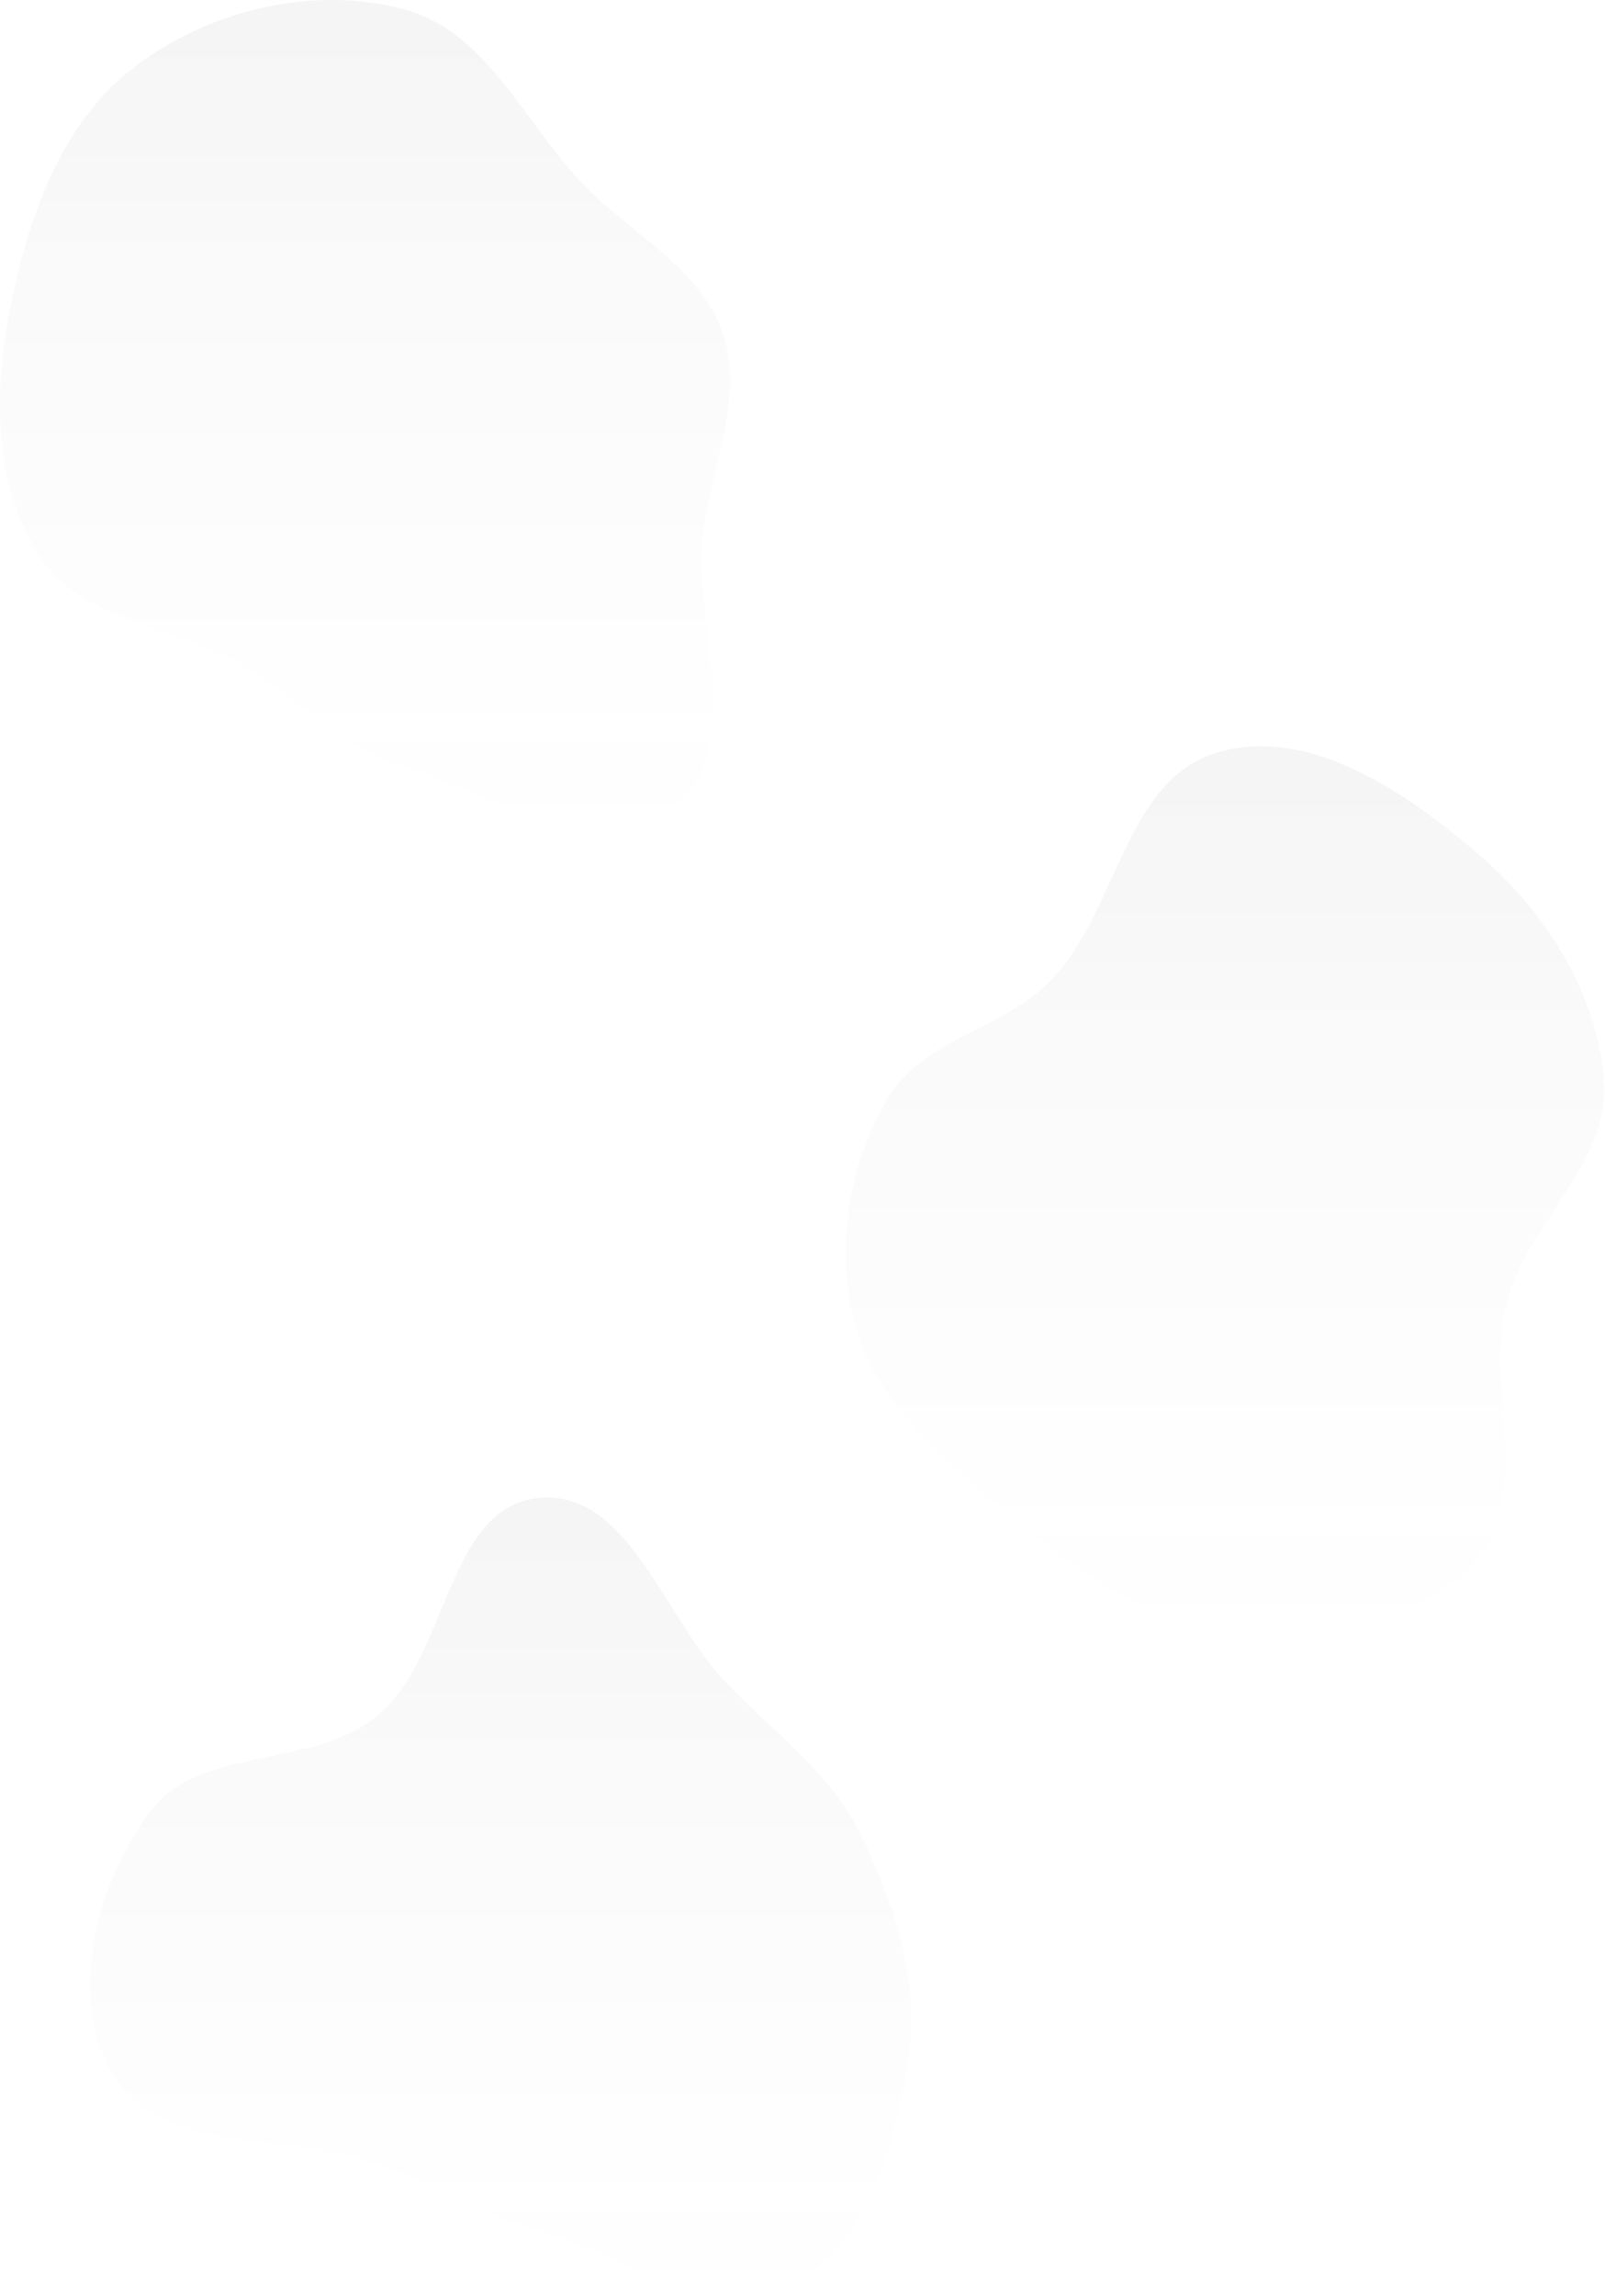 <svg width="1287" height="1840" viewBox="0 0 1287 1840" fill="none" xmlns="http://www.w3.org/2000/svg">
<path fill-rule="evenodd" clip-rule="evenodd" d="M975.576 603.198C1048.02 581.213 1124.87 633.065 1182.65 681.983C1237.72 728.612 1280.92 794.128 1286.09 866.104C1290.82 931.834 1225.73 979.074 1208.58 1042.7C1189.88 1112.13 1230.15 1197.85 1182.26 1251.47C1133.74 1305.79 1047.92 1312 975.576 1303.57C907.918 1295.7 853.397 1250.78 801.133 1207.1C752.343 1166.32 702.507 1122.51 685.597 1061.22C669.064 1001.29 680.373 935.08 711.196 881.095C738.879 832.609 804.839 825.415 843.322 784.964C896.264 729.315 902.077 625.504 975.576 603.198Z" fill="url(#paint0_linear_455_2)" fill-opacity="0.04"/>
<path fill-rule="evenodd" clip-rule="evenodd" d="M432.027 1200.34C503.68 1193.35 532.327 1296.21 582.064 1348.26C620.686 1388.68 666.171 1420.45 690.468 1470.8C717.807 1527.45 738.125 1588.88 728.157 1650.99C717.126 1719.71 695.893 1801.82 632.667 1830.93C568.938 1860.27 499.344 1807.09 432.027 1787.33C385.908 1773.79 347.158 1750.1 301.93 1733.83C231.014 1708.32 133.457 1728.3 92.341 1665.14C52.502 1603.94 76.388 1512.29 119.193 1453.12C158.937 1398.19 249.104 1418.2 301.84 1375.58C359.861 1328.7 357.783 1207.58 432.027 1200.34Z" fill="url(#paint1_linear_455_2)" fill-opacity="0.04"/>
<path fill-rule="evenodd" clip-rule="evenodd" d="M324.01 7.451C391.255 25.398 420.876 100.197 469.683 149.814C508.228 188.999 561.975 215.206 579.589 267.272C597.3 319.625 569.627 373.285 563.879 428.253C556.044 503.167 599.33 601.18 539.837 647.375C480.917 693.126 394.811 638.003 324.01 614.507C273.528 597.754 238.082 558.587 192.04 531.956C138.097 500.755 65.401 497.66 31.544 445.343C-5.414 388.234 -5.011 314.413 8.054 247.654C22.4 174.345 48.79 98.564 108.256 53.355C168.258 7.739 251.187 -11.984 324.01 7.451Z" fill="url(#paint2_linear_455_2)" fill-opacity="0.04"/>
<defs>
<linearGradient id="paint0_linear_455_2" x1="982.168" y1="598" x2="982.168" y2="1306.66" gradientUnits="userSpaceOnUse">
<stop/>
<stop offset="1" stop-color="#C4C4C4" stop-opacity="0.12"/>
</linearGradient>
<linearGradient id="paint1_linear_455_2" x1="401.366" y1="1200" x2="401.366" y2="1839.57" gradientUnits="userSpaceOnUse">
<stop/>
<stop offset="1" stop-color="#C4C4C4" stop-opacity="0.12"/>
</linearGradient>
<linearGradient id="paint2_linear_455_2" x1="292.715" y1="0" x2="292.715" y2="664.99" gradientUnits="userSpaceOnUse">
<stop/>
<stop offset="1" stop-color="#C4C4C4" stop-opacity="0.12"/>
</linearGradient>
</defs>
</svg>
